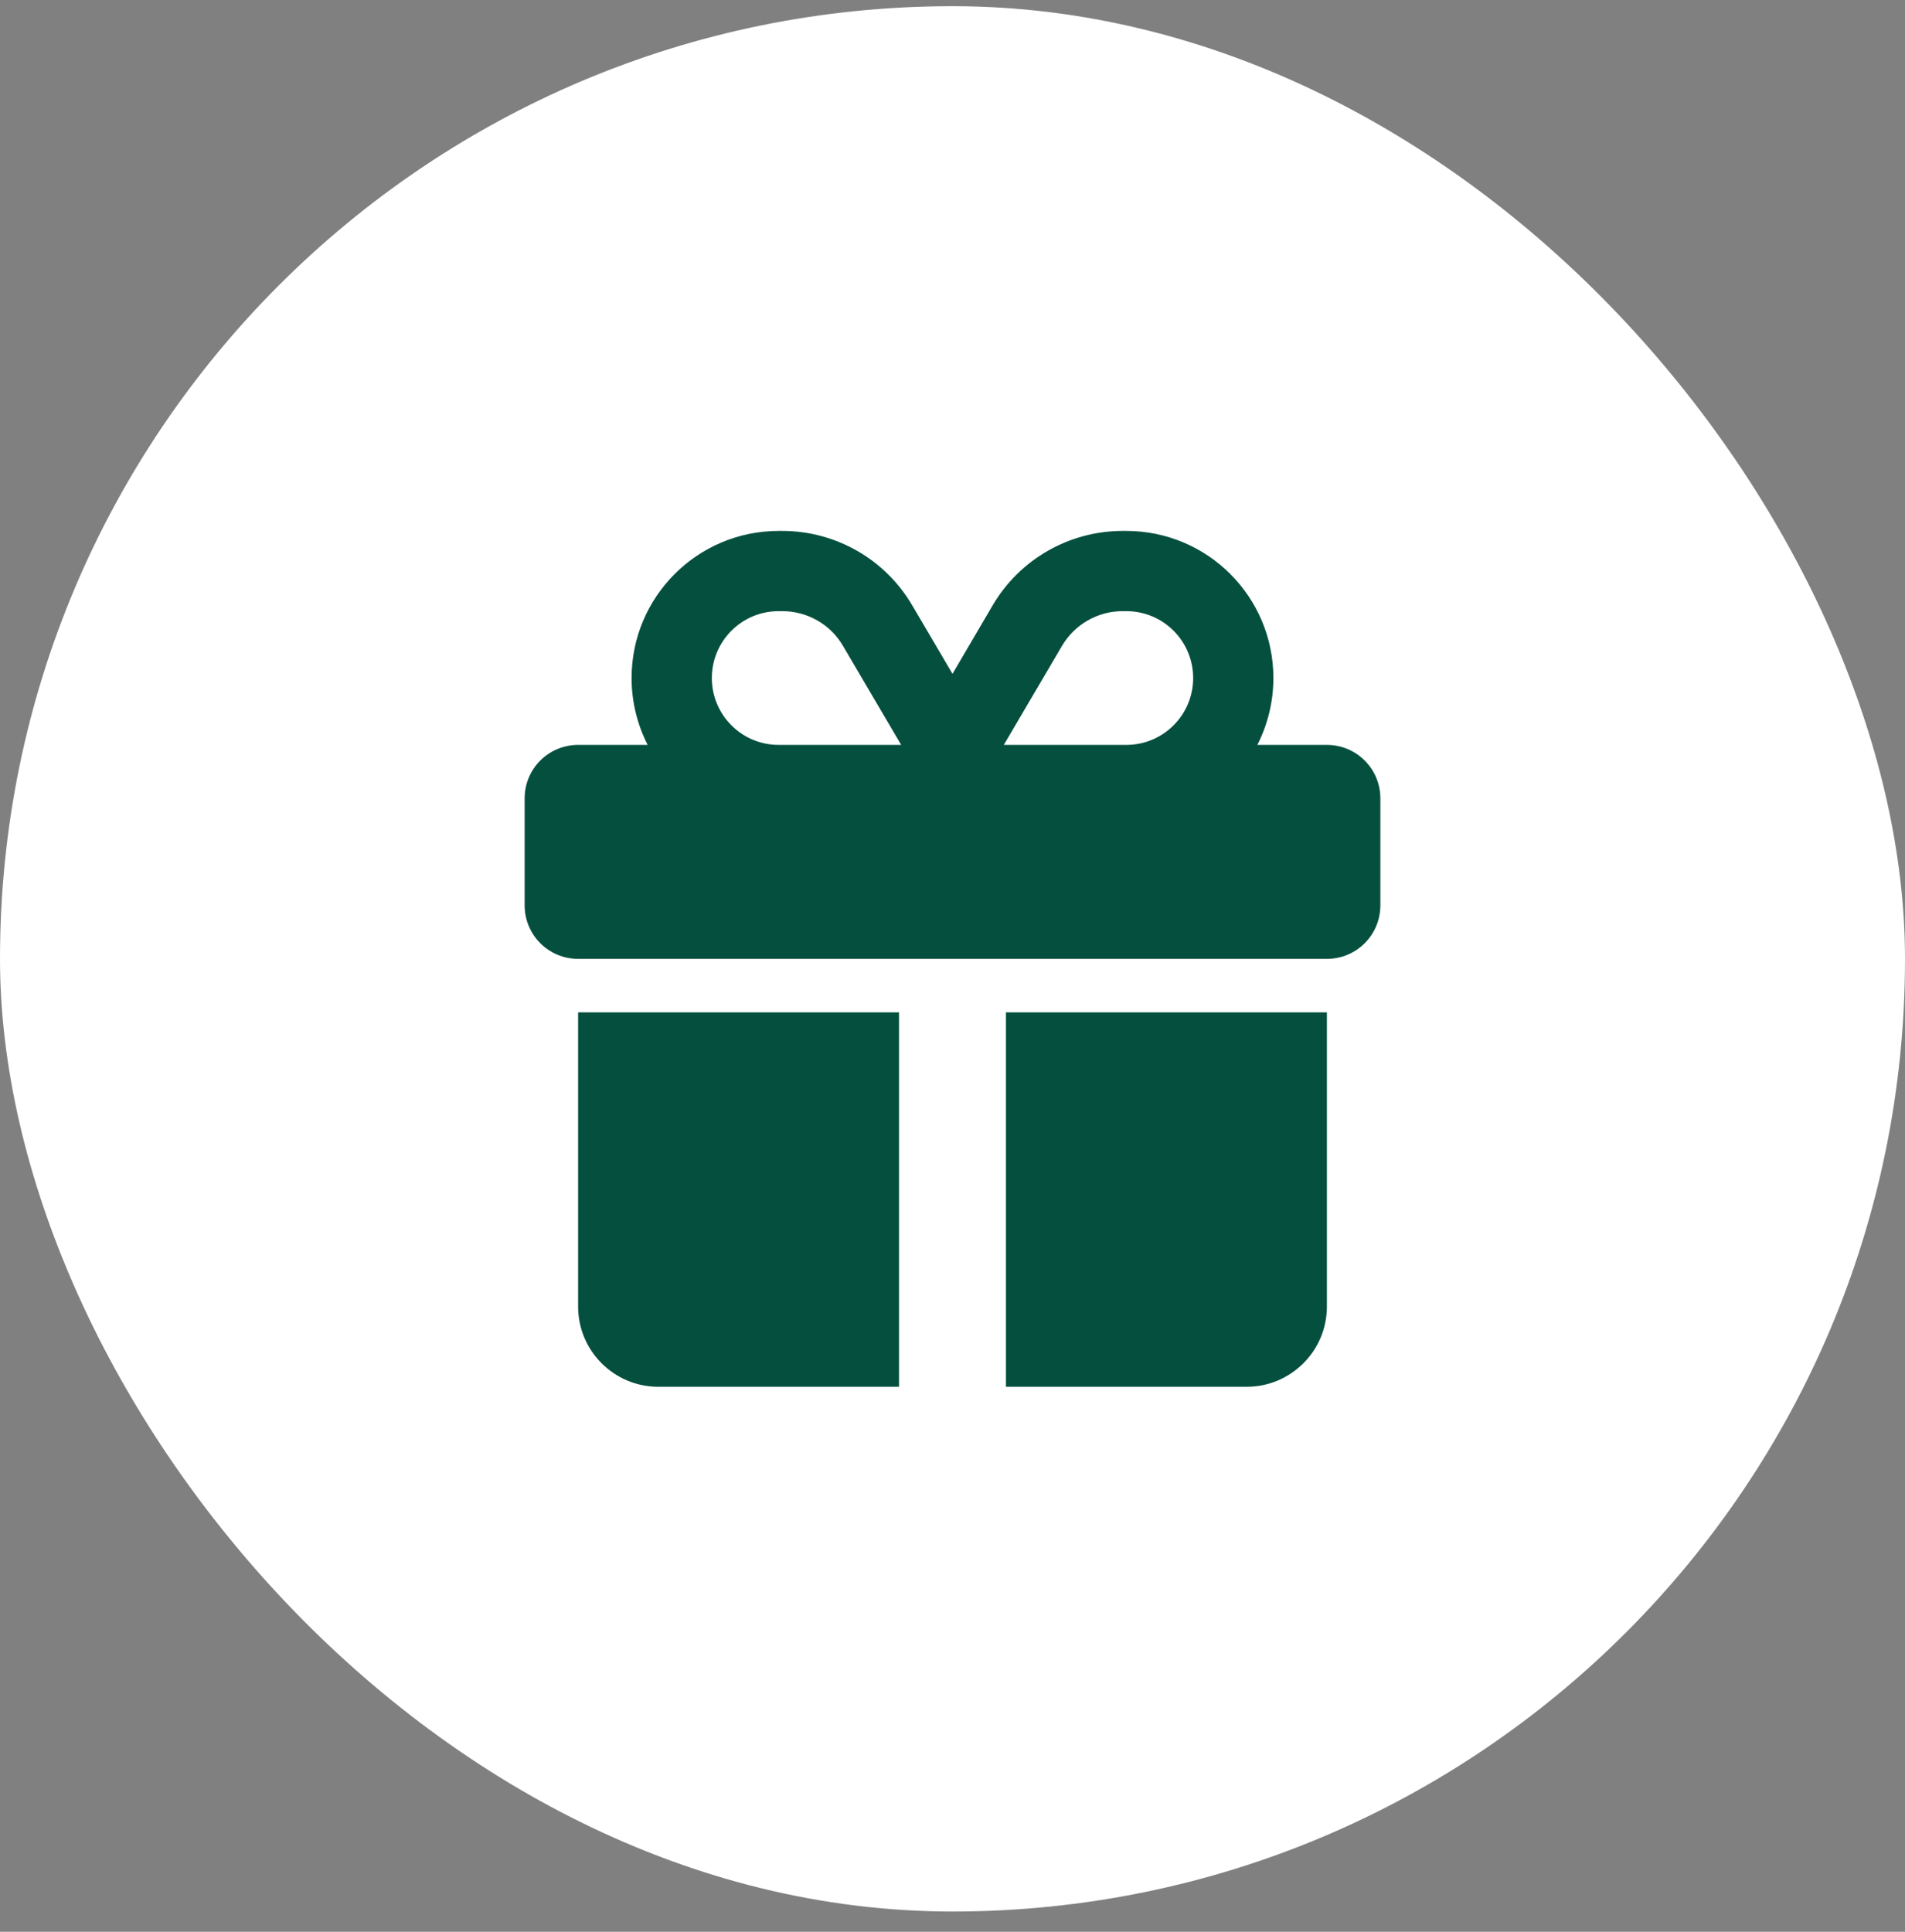 <svg width="72" height="73" viewBox="0 0 72 73" fill="none" xmlns="http://www.w3.org/2000/svg">
<rect x="0" y="0" width="72" height="73" fill="#808080" stroke="none"/>
<rect y="0.234" width="72" height="72" rx="36" fill="white"/>
<path d="M31.862 24.409L34.06 28.149H33.978H29.43C28.034 28.149 26.904 27.018 26.904 25.622C26.904 24.226 28.034 23.095 29.43 23.095H29.569C30.51 23.095 31.389 23.594 31.862 24.409ZM23.871 25.622C23.871 26.532 24.093 27.391 24.478 28.149H21.85C20.732 28.149 19.829 29.052 19.829 30.17V34.213C19.829 35.331 20.732 36.234 21.85 36.234H50.15C51.268 36.234 52.171 35.331 52.171 34.213V30.17C52.171 29.052 51.268 28.149 50.15 28.149H47.522C47.907 27.391 48.128 26.532 48.128 25.622C48.128 22.552 45.639 20.063 42.569 20.063H42.43C40.415 20.063 38.545 21.131 37.522 22.868L36 25.464L34.477 22.874C33.454 21.131 31.584 20.063 29.569 20.063H29.43C26.36 20.063 23.871 22.552 23.871 25.622ZM45.096 25.622C45.096 27.018 43.965 28.149 42.569 28.149H38.021H37.939L40.137 24.409C40.617 23.594 41.489 23.095 42.43 23.095H42.569C43.965 23.095 45.096 24.226 45.096 25.622ZM21.85 38.256V49.373C21.85 51.047 23.208 52.405 24.882 52.405H33.978V38.256H21.85ZM38.021 52.405H47.117C48.791 52.405 50.15 51.047 50.15 49.373V38.256H38.021V52.405Z" fill="#054F3E"/>
</svg>
